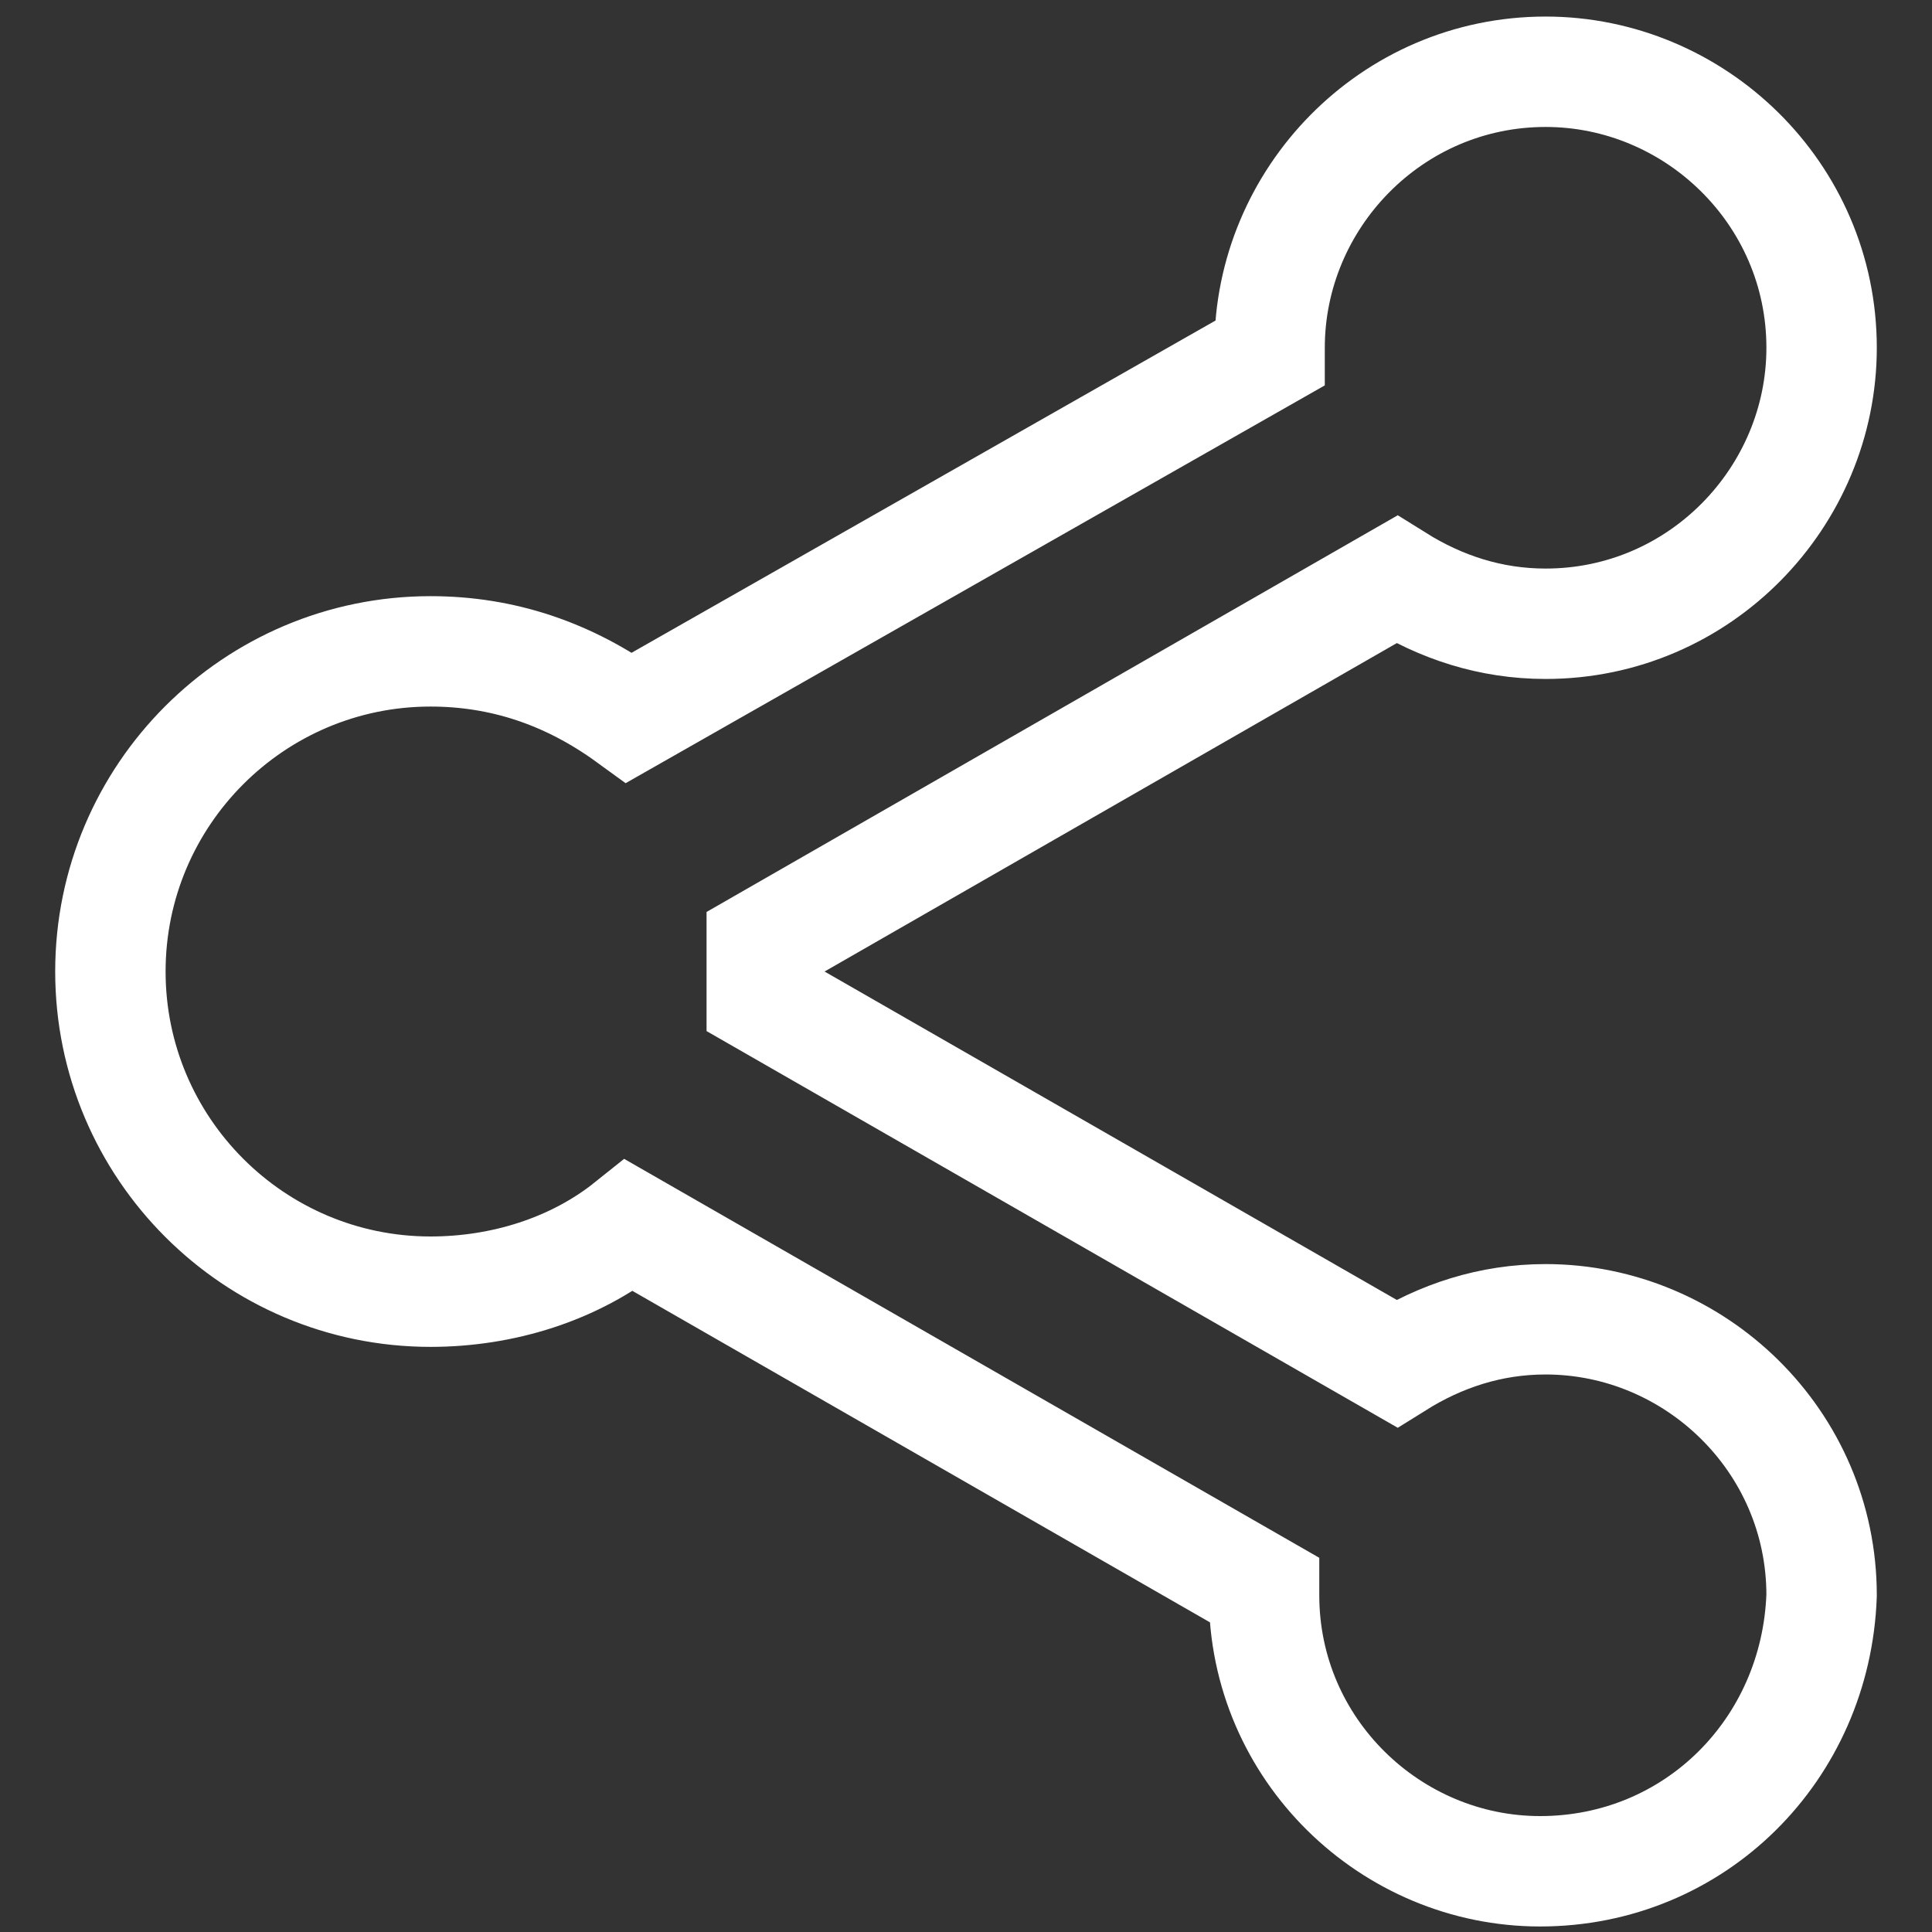 <?xml version="1.0" encoding="utf-8"?>
<!-- Generator: Adobe Illustrator 18.0.0, SVG Export Plug-In . SVG Version: 6.00 Build 0)  -->
<!DOCTYPE svg PUBLIC "-//W3C//DTD SVG 1.1//EN" "http://www.w3.org/Graphics/SVG/1.1/DTD/svg11.dtd">
<svg version="1.1" id="Layer_1" xmlns="http://www.w3.org/2000/svg" xmlns:xlink="http://www.w3.org/1999/xlink" x="0px" y="0px"
	 viewBox="0 0 35 35" enable-background="new 0 0 35 35" xml:space="preserve">
<rect x="0" y="0" width="35" height="35" fill="#333333" stroke="none"/>
<g display="none">
	<path display="inline" fill="#FFFFFF" stroke="#EF4025" stroke-miterlimit="10" d="M24.4,0.8H10.6c-1.9,0-3.4,1.4-3.4,3.1v27.2
		c0,1.7,1.5,3.1,3.4,3.1h13.7c1.9,0,3.4-1.4,3.4-3.1V3.9C27.8,2.2,26.3,0.8,24.4,0.8z M25.5,31.1c0,0.6-0.5,1-1.1,1H10.6
		c-0.6,0-1.1-0.5-1.1-1V28h16V31.1z M25.5,25.9h-16V7h16V25.9z M25.5,5h-16v-1c0-0.6,0.5-1,1.1-1h13.7c0.6,0,1.1,0.5,1.1,1V5z"/>
	<rect x="16.4" y="29" display="inline" fill="#FFFFFF" stroke="#EF4025" stroke-miterlimit="10" width="2.3" height="2.1"/>
</g>
<g display="none">
	<g display="inline">
		<g>
			<path fill="#FFFFFF" stroke="#FFFFFF" stroke-miterlimit="10" d="M18.9,34.3h-2.7c-1,0-1.9-0.8-1.9-1.9v-3.3
				c-1-0.3-2-0.7-2.9-1.2L9.3,30c-0.4,0.3-0.8,0.5-1.3,0.5c-0.5,0-1-0.2-1.3-0.5l-1.9-1.9c-0.7-0.7-0.7-1.9,0-2.6l2.2-2.2
				c-0.4-0.8-0.7-1.5-0.9-2.4H2.7c-1,0-1.9-0.8-1.9-1.9v-2.7c0-1,0.8-1.9,1.9-1.9H6c0.3-1,0.7-2,1.2-2.9L4.8,9
				c-0.7-0.7-0.7-1.9,0-2.6l1.9-1.9C7.1,4.1,7.5,3.9,8,3.9c0.5,0,1,0.2,1.3,0.5l2.5,2.6c0.8-0.4,1.6-0.7,2.4-0.9V2.8
				c0-1,0.8-1.9,1.9-1.9h2.7c1,0,1.9,0.8,1.9,1.9v3.3c0.8,0.2,1.7,0.6,2.5,1l2.6-2.5C26.1,4.2,26.6,4,27.1,4c0.5,0,1,0.2,1.3,0.5
				l1.9,1.9c0.4,0.4,0.5,0.8,0.5,1.3s-0.2,1-0.5,1.3l-2.5,2.5c0.5,0.9,0.9,1.8,1.2,2.8h3.3c1,0,1.9,0.8,1.9,1.9V19
				c0,1-0.8,1.9-1.9,1.9H29c-0.2,0.8-0.6,1.7-1,2.5l2.2,2.2c0.4,0.4,0.5,0.8,0.5,1.3s-0.2,1-0.5,1.3l-1.9,1.9
				c-0.4,0.3-0.8,0.5-1.3,0.5c-0.5,0-1-0.2-1.3-0.5l-2.1-2.1c-0.9,0.5-1.8,0.9-2.8,1.2v3.3C20.7,33.4,19.9,34.3,18.9,34.3z
				 M11.3,26.8l0.3,0.2c1,0.6,2.1,1.1,3.2,1.4l0.3,0.1v4c0,0.6,0.5,1,1,1h2.7c0.6,0,1-0.5,1-1v-4l0.3-0.1c1.1-0.3,2.2-0.7,3.2-1.3
				l0.3-0.2l2.6,2.6c0.2,0.2,0.4,0.3,0.7,0.3c0.3,0,0.5-0.1,0.7-0.3l1.9-1.9c0.2-0.2,0.3-0.4,0.3-0.7c0-0.3-0.1-0.5-0.3-0.7
				l-2.7-2.7l0.2-0.3c0.5-0.9,0.9-1.8,1.1-2.8l0.1-0.3h4c0.6,0,1-0.5,1-1v-2.7c0-0.6-0.5-1-1-1h-4l-0.1-0.3
				c-0.3-1.1-0.7-2.2-1.3-3.2l-0.2-0.3l2.9-2.9C29.9,8.3,30,8.1,30,7.8c0-0.3-0.1-0.5-0.3-0.7l-1.9-1.9C27.6,5,27.3,4.9,27,4.9
				c-0.3,0-0.5,0.1-0.7,0.3l-3,3L23,8c-0.9-0.5-1.8-0.9-2.8-1.1l-0.3-0.1v-4c0-0.6-0.5-1-1-1h-2.7c-0.6,0-1,0.5-1,1v4l-0.3,0.1
				c-1,0.2-1.9,0.6-2.8,1.1l-0.3,0.2l-3-3C8.6,4.9,8.3,4.8,8,4.8c-0.3,0-0.5,0.1-0.7,0.3L5.4,7C5,7.4,5,8,5.4,8.4l2.9,3l-0.2,0.3
				c-0.6,1-1.1,2.1-1.4,3.2l-0.1,0.3h-4c-0.6,0-1,0.5-1,1V19c0,0.6,0.5,1,1,1h4l0.1,0.3c0.2,1,0.6,1.9,1.1,2.8L8,23.4L5.3,26
				c-0.4,0.4-0.4,1,0,1.4l1.9,1.9c0.2,0.2,0.4,0.3,0.7,0.3c0.3,0,0.5-0.1,0.7-0.3L11.3,26.8z"/>
		</g>
		<g>
			<path fill="#FFFFFF" stroke="#FFFFFF" stroke-miterlimit="10" d="M17.5,24c-3.5,0-6.4-2.9-6.4-6.4c0-3.5,2.9-6.4,6.4-6.4
				s6.4,2.9,6.4,6.4S21,24,17.5,24z M17.5,12.1c-3,0-5.5,2.5-5.5,5.5s2.5,5.5,5.5,5.5s5.5-2.5,5.5-5.5S20.5,12.1,17.5,12.1z"/>
		</g>
	</g>
</g>
<g display="none">
	<g display="inline">
		<path fill="#FFFFFF" d="M10.6,13.7v-1.3c-1.3-1.1-2.1-2.7-2.1-4.5c0-3.2,2.7-5.9,5.9-5.9c3.2,0,5.9,2.7,5.9,5.9
			c0,1.4-0.5,2.8-1.4,3.8c0.4,0,0.8,0.1,1.2,0.2c0.9-1.2,1.3-2.6,1.3-4.1c0-3.9-3.1-7-7-7s-7,3.1-7,7C7.4,10.3,8.7,12.5,10.6,13.7z"
			/>
		<path fill="#FFFFFF" d="M19.2,7.8C19.2,5.2,17,3,14.3,3S9.5,5.2,9.5,7.8c0,1.2,0.4,2.3,1.1,3v-3c0-2,1.7-3.8,3.8-3.8
			s3.8,1.7,3.8,3.8v3C18.7,10.1,19.2,9,19.2,7.8z"/>
		<path fill="#FFFFFF" d="M27.2,15.9c-0.6,0-1.2,0.2-1.6,0.5l0,0c0-1.5-1.2-2.7-2.7-2.7c-0.6,0-1.3,0.2-1.8,0.6
			c-0.4-1.1-1.4-1.7-2.5-1.7c-0.6,0-1.2,0.2-1.6,0.5V7.8c0-1.5-1.2-2.7-2.7-2.7s-2.7,1.2-2.7,2.7v9.6c-2.1-1.9-4.5-3.4-6-1.9
			c-2.1,2.1,2.4,6.3,5.8,12.7c2.5,4.4,5.9,6,9.3,6c5,0,9.1-4.1,9.1-9.1v-6.4C29.9,17.1,28.7,15.9,27.2,15.9z M28.8,20.9V25
			c0,4.2-3.7,8.1-8.1,8.1c-4.1,0-6.4-2.3-8.4-5.4c-4.2-7.1-7.2-10.3-6-11.5c1.2-1.2,4.1,1.4,6.3,3.8V7.8c0-0.9,0.8-1.6,1.6-1.6
			S16,7,16,7.8v11.3H17v-3.8c0-0.9,0.8-1.6,1.6-1.6c0.9,0,1.6,0.8,1.6,1.6V18h1.1v-1.6c0-0.9,0.8-1.6,1.6-1.6c0.9,0,1.6,0.8,1.6,1.6
			v2.7h1.1v-0.5c0-0.9,0.8-1.6,1.6-1.6c0.9,0,1.6,0.8,1.6,1.6L28.8,20.9L28.8,20.9z"/>
	</g>
</g>
<path fill="none" stroke="#FFFFFF" stroke-width="2" stroke-miterlimit="10" d="M27.9,33.9c-2.7,0-5-2.2-5-5c0,0,0-0.1,0-0.1
	l-11.5-6.6c-1,0.8-2.3,1.2-3.6,1.2c-3.2,0-5.8-2.6-5.8-5.8c0-3.2,2.6-5.8,5.8-5.8c1.3,0,2.5,0.4,3.6,1.2L23,6.4c0,0,0-0.1,0-0.1
	c0-2.7,2.2-5,5-5c2.7,0,5,2.2,5,5c0,2.7-2.2,5-5,5c-1,0-1.9-0.3-2.7-0.8l-11.5,6.6c0,0.2,0,0.4,0,0.5c0,0.2,0,0.3,0,0.5l11.5,6.6
	c0.8-0.5,1.7-0.8,2.7-0.8c2.7,0,5,2.2,5,5C32.9,31.7,30.7,33.9,27.9,33.9z"/>
</svg>
